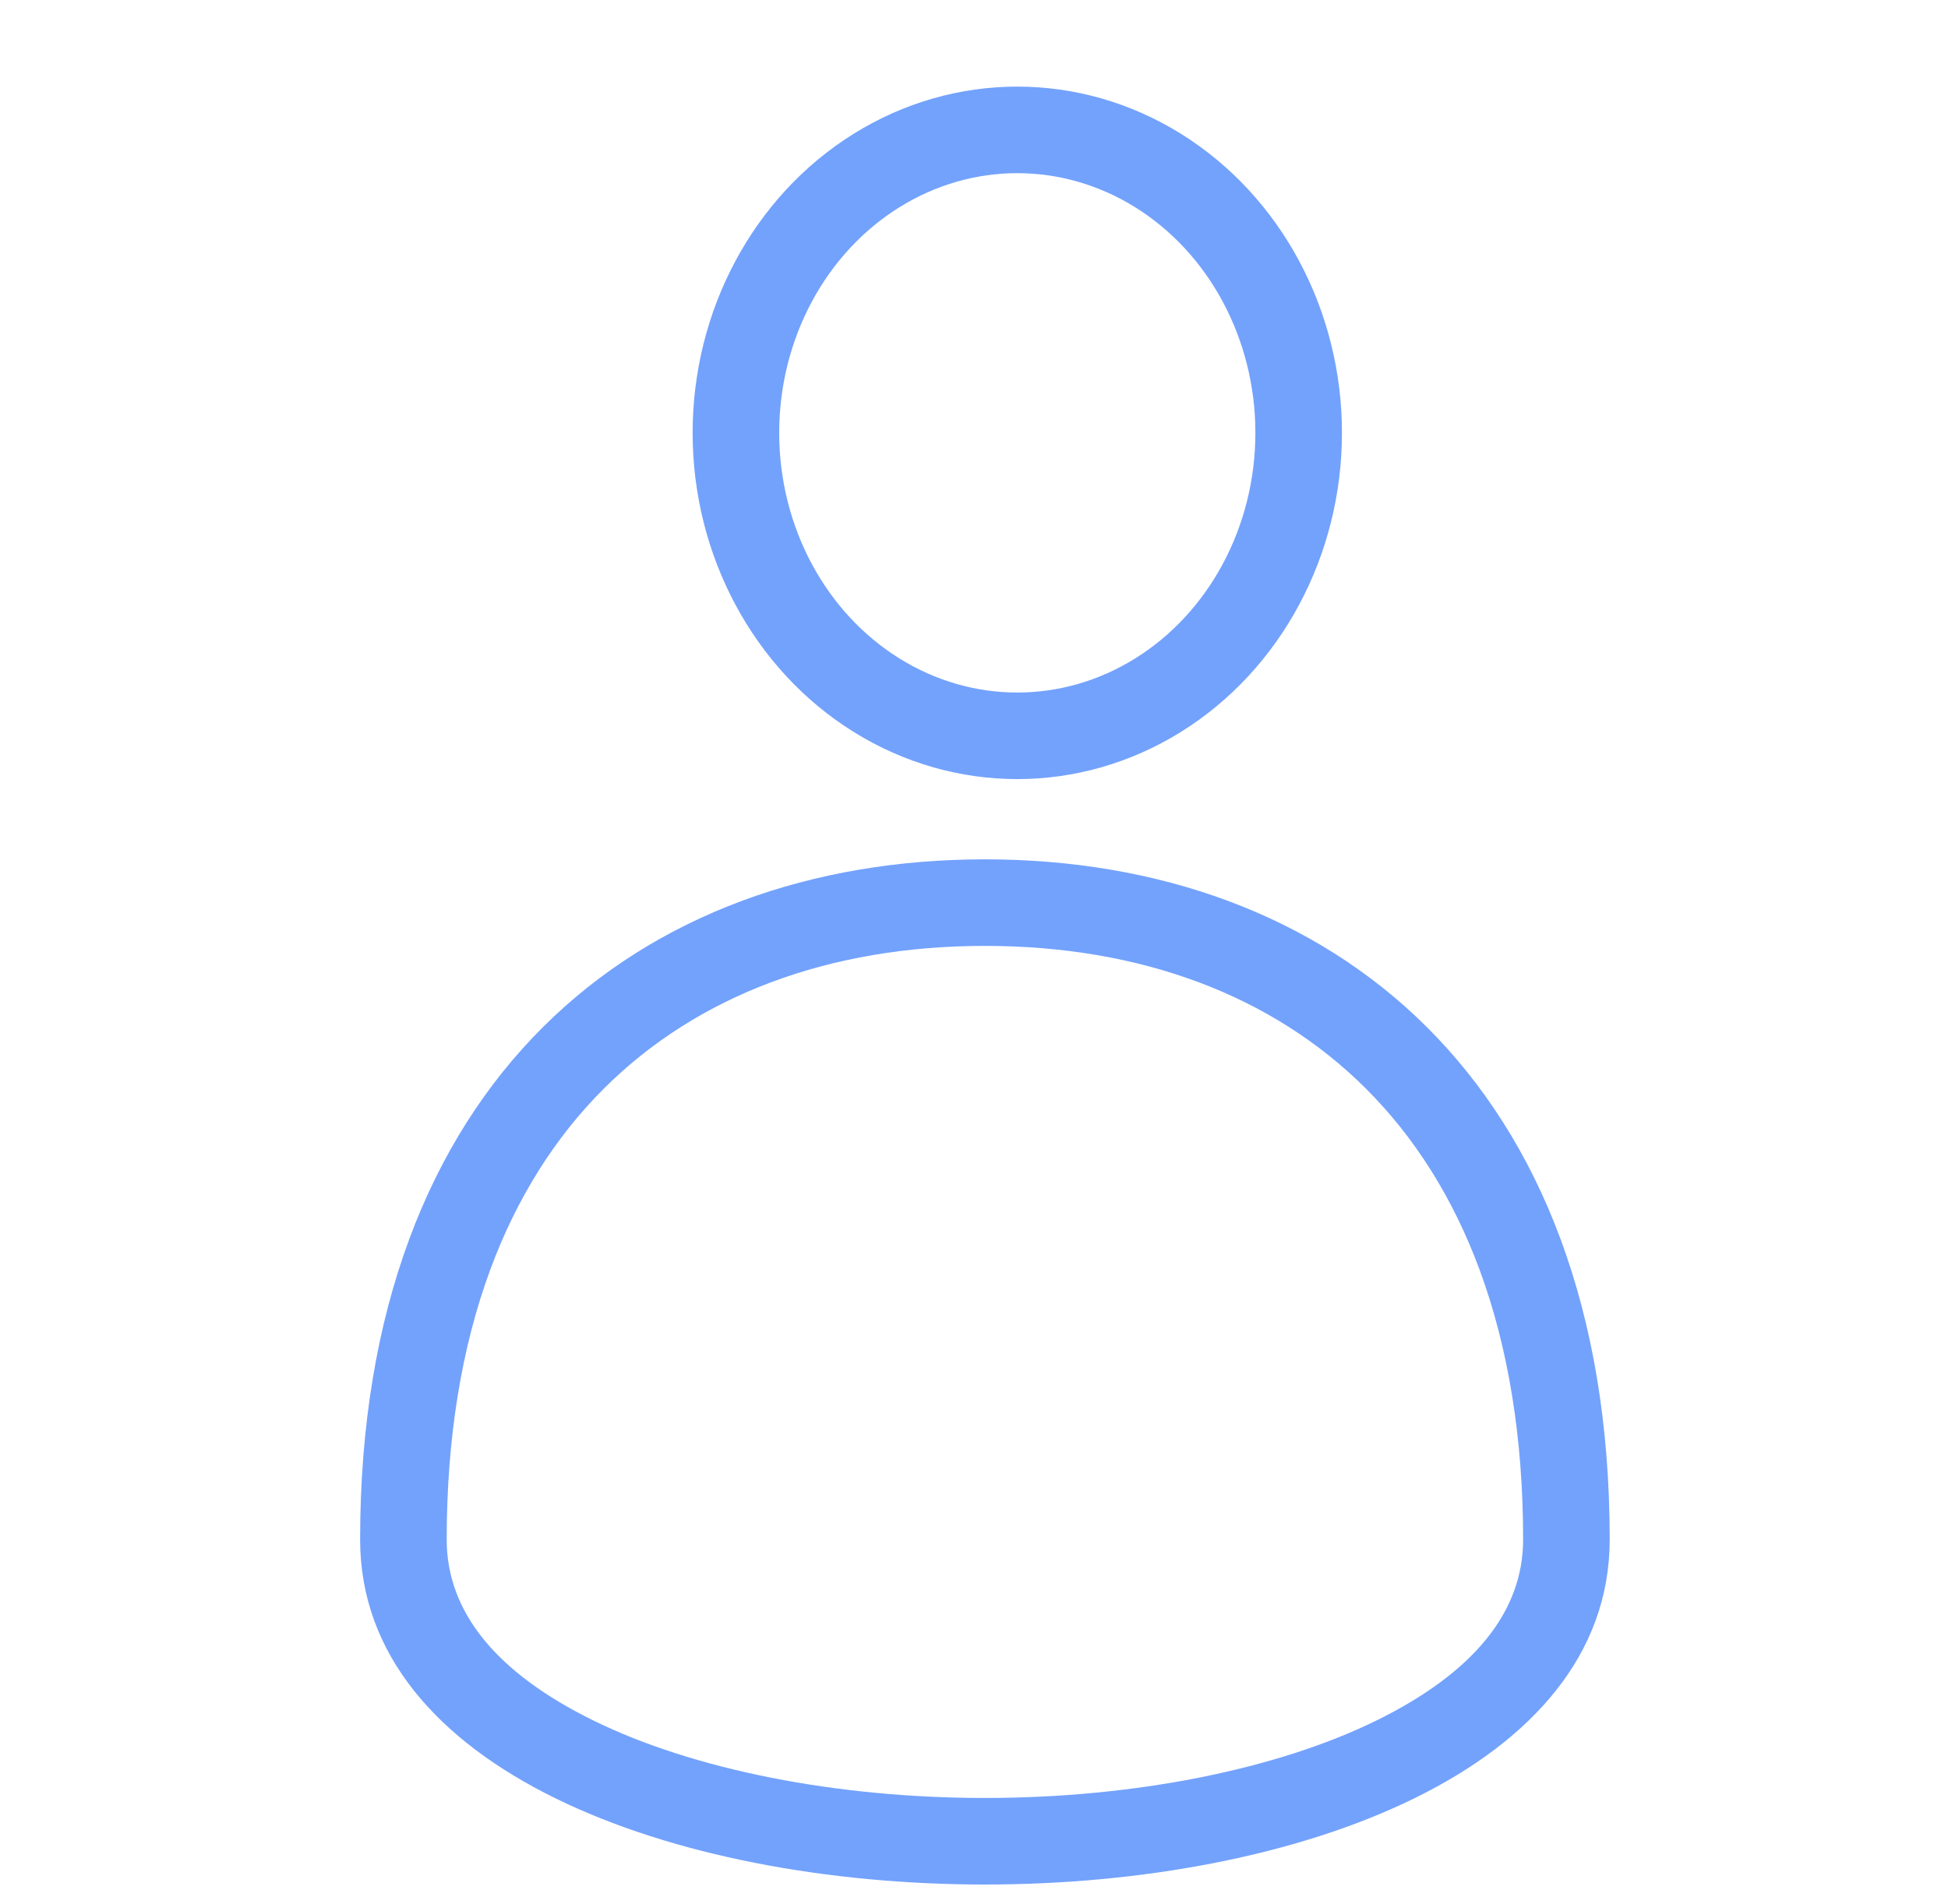 <svg xmlns="http://www.w3.org/2000/svg" width="45" height="44" viewBox="0 0 45 44">
  <g id="그룹_13022" data-name="그룹 13022" transform="translate(0.353 0.003)">
    <rect id="사각형_256" data-name="사각형 256" width="45" height="44" transform="translate(-0.353 -0.002)" fill="none"/>
    <g id="그룹_13021" data-name="그룹 13021" transform="translate(7.966 2.337)">
      <g id="타원_156" data-name="타원 156" transform="translate(7.681 -0.339)" fill="none" stroke="#73a2fc" stroke-width="2">
        <ellipse cx="7.5" cy="8" rx="7.5" ry="8" stroke="none"/>
        <ellipse cx="7.5" cy="8" rx="6.5" ry="7" fill="none"/>
      </g>
      <g id="패스_36" data-name="패스 36" transform="translate(0 17.515)" fill="none">
        <path d="M14.433,0C22.4,0,28.866,5.088,28.866,15.716S0,26.344,0,15.716,6.462,0,14.433,0Z" stroke="none"/>
        <path d="M 14.433 2 C 10.841 2 7.8 3.138 5.638 5.29 C 4.503 6.42 3.619 7.827 3.01 9.471 C 2.34 11.28 2 13.381 2 15.716 C 2 17.386 3.141 18.794 5.392 19.899 C 7.706 21.035 11.002 21.687 14.433 21.687 C 17.864 21.687 21.159 21.035 23.474 19.899 C 25.724 18.794 26.866 17.386 26.866 15.716 C 26.866 13.381 26.526 11.28 25.856 9.471 C 25.247 7.827 24.362 6.42 23.227 5.29 C 21.066 3.138 18.025 2 14.433 2 M 14.433 0 C 22.404 0 28.866 5.088 28.866 15.716 C 28.866 21.03 21.649 23.687 14.433 23.687 C 7.216 23.687 -3.814697265625e-06 21.03 -3.814697265625e-06 15.716 C -3.814697265625e-06 5.088 6.462 0 14.433 0 Z" stroke="none" fill="#73a2fc"/>
      </g>
    </g>
  </g>
</svg>
